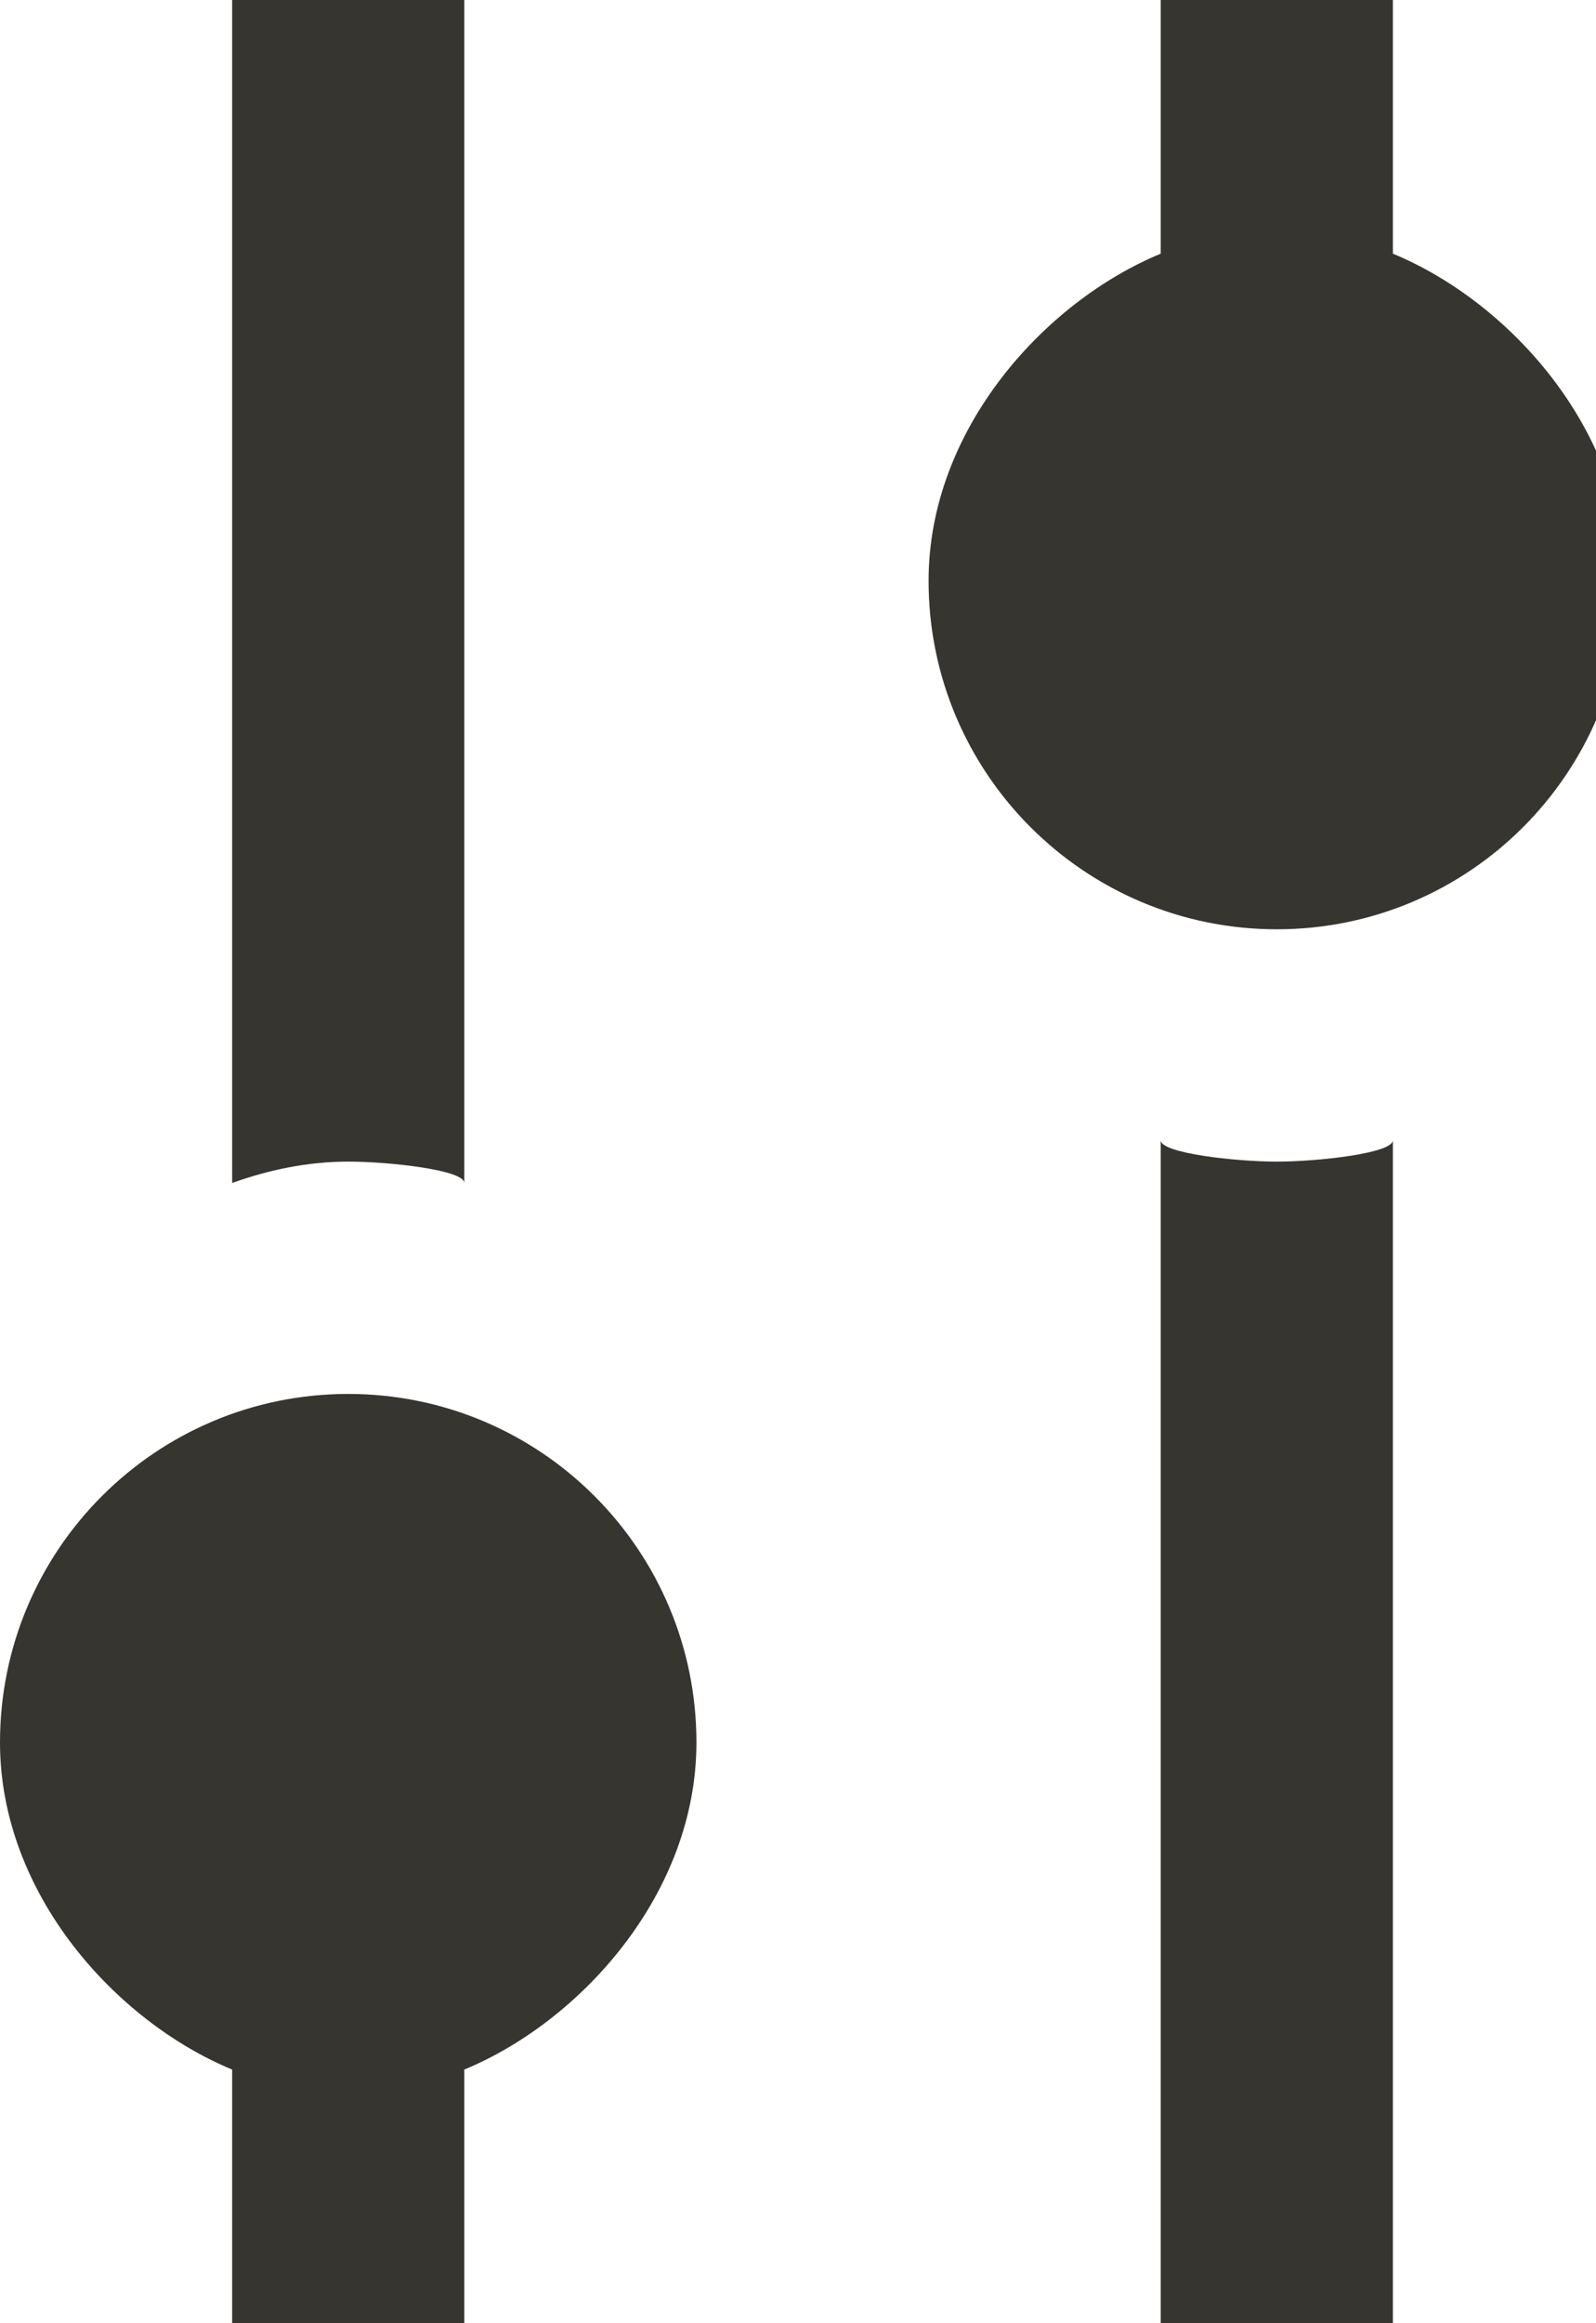 <!-- Generated by IcoMoon.io -->
<svg version="1.1" xmlns="http://www.w3.org/2000/svg" width="22" height="32" viewBox="0 0 22 32">
<title>as-settings-2</title>
<path fill="#37352f" d="M17.6 16c-0.565 0-1.6-0.115-1.6-0.294v16.294h3.2v-16.294c0 0.179-1.035 0.294-1.6 0.294zM19.2 3.494v-3.494h-3.2v3.494c-1.6 0.661-3.2 2.419-3.2 4.506 0 2.651 2.149 4.8 4.8 4.8s4.8-2.149 4.8-4.8c0-2.086-1.6-3.845-3.2-4.506zM6.4 16.294v-16.294h-3.2v16.294c0.502-0.179 1.035-0.294 1.6-0.294s1.6 0.115 1.6 0.294zM9.6 24c0 2.086-1.6 3.845-3.2 4.506v3.494h-3.2v-3.494c-1.6-0.661-3.2-2.419-3.2-4.506 0-2.651 2.149-4.8 4.8-4.8s4.8 2.149 4.8 4.8z"></path>
</svg>
